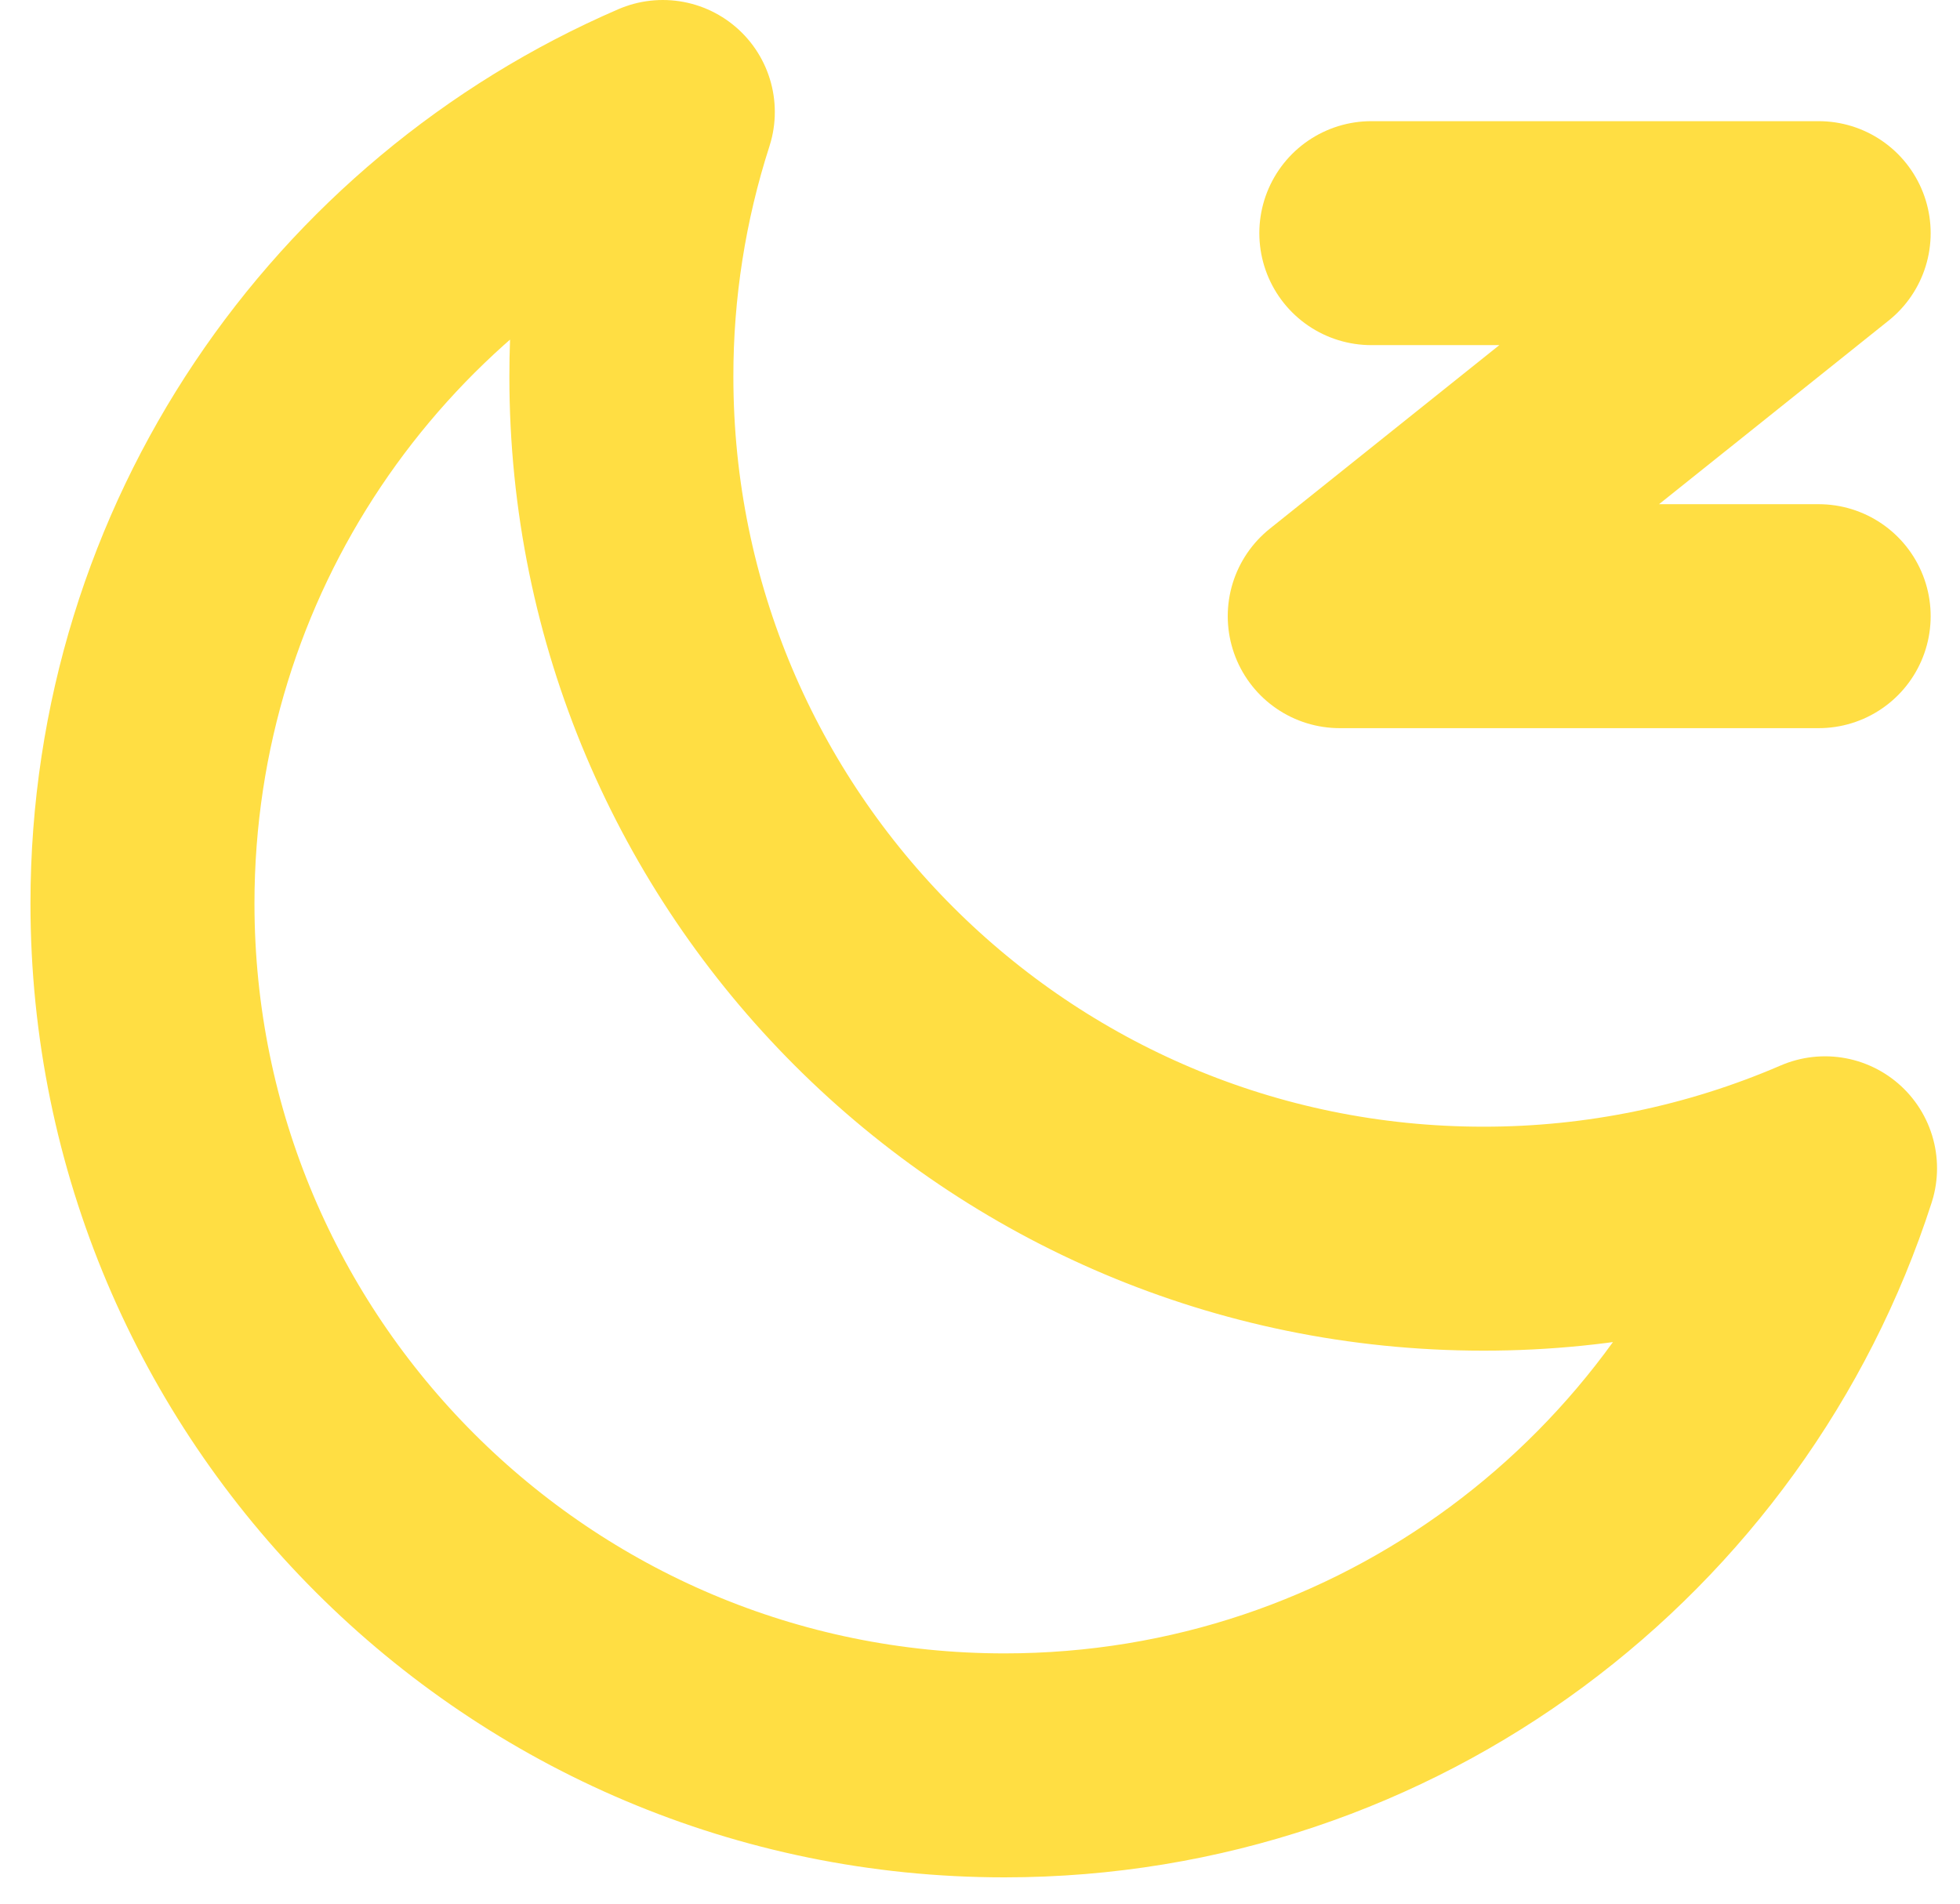 <svg width="35" height="34" viewBox="0 0 35 34" fill="none" xmlns="http://www.w3.org/2000/svg">
<path d="M11.836 2C11.344 3.528 11.094 5.124 11.096 6.729C11.096 15.231 17.988 22.123 26.489 22.123C28.587 22.125 30.664 21.698 32.59 20.866C30.595 27.055 24.789 31.53 17.937 31.53C9.436 31.53 2.544 24.638 2.544 16.136C2.544 9.802 6.369 4.362 11.836 2Z" stroke="#FFDE43" stroke-width="4" stroke-linejoin="round"/>
<path d="M24.488 4.164H32.476L23.924 11.005H32.476" stroke="#FFDE43" stroke-width="4" stroke-linecap="round" stroke-linejoin="round"/>
</svg>
